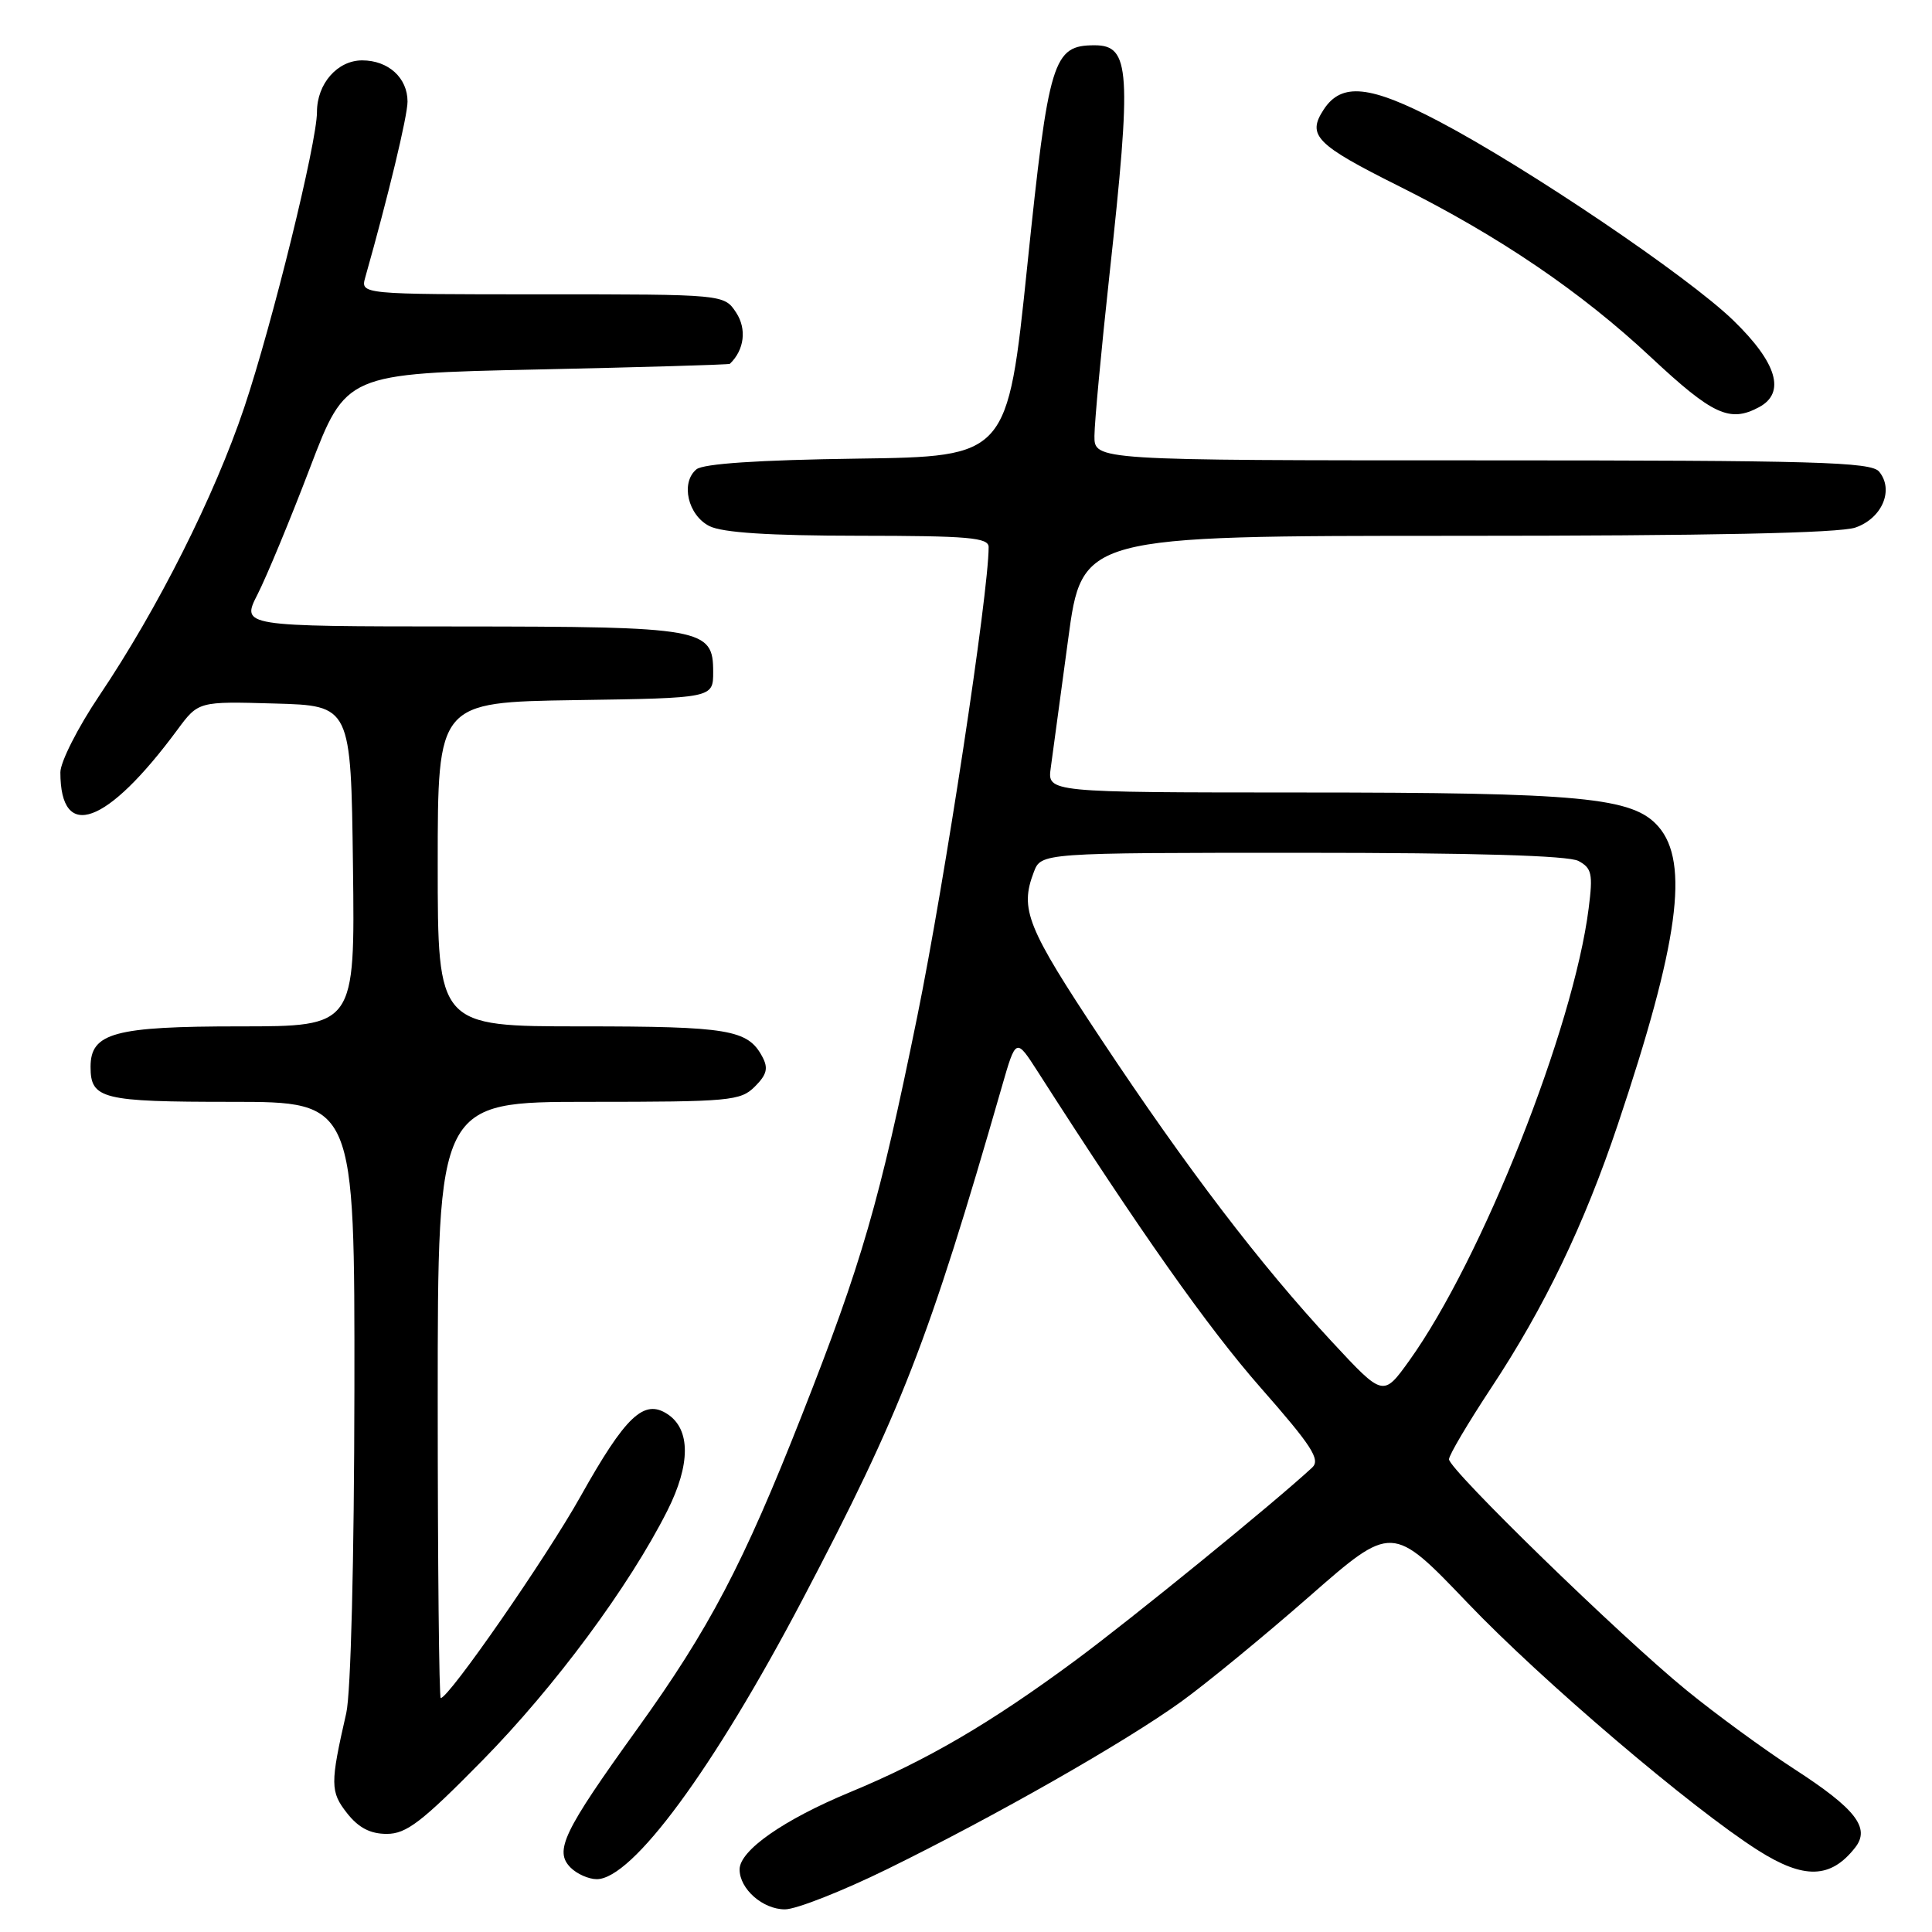 <?xml version="1.0" encoding="UTF-8" standalone="no"?>
<!DOCTYPE svg PUBLIC "-//W3C//DTD SVG 1.1//EN" "http://www.w3.org/Graphics/SVG/1.1/DTD/svg11.dtd" >
<svg xmlns="http://www.w3.org/2000/svg" xmlns:xlink="http://www.w3.org/1999/xlink" version="1.1" viewBox="0 0 256 256">
 <g >
 <path fill="currentColor"
d=" M 117.60 247.65 C 131.92 240.62 149.02 230.88 156.50 225.49 C 159.80 223.11 167.44 216.84 173.48 211.55 C 184.46 201.93 184.46 201.93 194.48 212.41 C 204.30 222.69 224.13 239.58 232.95 245.18 C 239.05 249.05 242.58 248.95 245.82 244.81 C 247.86 242.21 245.90 239.68 237.74 234.40 C 233.76 231.82 227.33 227.12 223.45 223.95 C 214.73 216.84 192.00 194.72 192.00 193.36 C 192.00 192.81 194.51 188.57 197.57 183.93 C 204.66 173.21 209.91 162.29 214.37 149.00 C 222.43 124.98 223.89 114.28 219.75 109.53 C 216.37 105.65 209.69 105.01 172.14 105.01 C 138.78 105.00 138.78 105.00 139.23 101.75 C 139.48 99.96 140.51 92.31 141.53 84.75 C 143.37 71.00 143.37 71.00 193.04 71.00 C 226.58 71.00 243.73 70.64 245.86 69.90 C 249.40 68.67 250.99 64.90 248.99 62.49 C 247.93 61.21 240.63 61.00 196.38 61.00 C 145.00 61.00 145.00 61.00 145.02 57.75 C 145.03 55.96 145.92 46.40 147.00 36.50 C 149.97 9.31 149.76 6.00 145.05 6.00 C 139.52 6.00 138.96 7.83 136.12 35.22 C 133.50 60.50 133.50 60.50 113.58 60.77 C 100.49 60.95 93.18 61.44 92.28 62.19 C 90.15 63.95 91.15 68.27 94.00 69.71 C 95.72 70.58 101.91 70.98 113.75 70.99 C 128.35 71.00 131.00 71.23 131.00 72.49 C 131.00 78.60 125.20 116.74 121.53 134.75 C 116.51 159.36 114.22 167.28 106.26 187.50 C 98.49 207.25 93.99 215.82 84.41 229.13 C 74.63 242.72 73.41 245.26 75.61 247.47 C 76.45 248.31 78.01 249.00 79.07 249.00 C 83.78 249.00 94.53 234.40 106.31 212.00 C 119.40 187.10 123.06 177.70 132.75 144.00 C 134.62 137.50 134.62 137.50 137.51 142.00 C 151.10 163.23 160.05 175.91 167.02 183.85 C 173.84 191.61 175.00 193.41 173.87 194.46 C 168.75 199.20 149.98 214.48 142.50 220.01 C 131.25 228.33 122.85 233.24 112.62 237.48 C 103.82 241.13 98.00 245.20 98.00 247.71 C 98.00 250.30 101.07 253.00 104.01 253.00 C 105.49 253.00 111.61 250.59 117.60 247.65 Z  M 63.94 233.25 C 73.52 223.50 83.36 210.22 88.43 200.17 C 91.51 194.05 91.52 189.40 88.45 187.38 C 85.33 185.32 82.90 187.62 76.93 198.27 C 72.38 206.40 59.48 225.00 58.40 225.00 C 58.18 225.00 58.00 207.22 58.00 185.50 C 58.00 146.00 58.00 146.00 78.00 146.00 C 96.74 146.00 98.13 145.87 100.02 143.98 C 101.62 142.38 101.83 141.54 101.00 140.00 C 99.09 136.43 96.53 136.00 77.07 136.00 C 58.00 136.00 58.00 136.00 58.00 114.52 C 58.00 93.05 58.00 93.05 76.25 92.77 C 94.50 92.50 94.50 92.50 94.50 89.03 C 94.50 83.26 93.22 83.03 60.73 83.01 C 31.96 83.00 31.96 83.00 34.13 78.75 C 35.32 76.41 38.45 68.88 41.07 62.00 C 45.84 49.50 45.84 49.50 71.17 48.96 C 85.10 48.66 96.60 48.32 96.71 48.21 C 98.63 46.37 98.97 43.60 97.55 41.43 C 95.95 39.00 95.95 39.00 71.86 39.00 C 47.77 39.00 47.77 39.00 48.40 36.75 C 51.45 25.97 54.00 15.37 54.00 13.46 C 54.00 10.31 51.45 8.00 47.99 8.00 C 44.71 8.00 42.00 11.09 42.00 14.84 C 42.00 18.88 36.09 42.88 32.36 54.00 C 28.42 65.72 20.94 80.60 13.16 92.17 C 10.32 96.39 8.00 100.97 8.00 102.34 C 8.00 111.59 14.15 109.35 23.49 96.72 C 26.29 92.93 26.29 92.93 36.39 93.22 C 46.50 93.50 46.50 93.50 46.77 114.75 C 47.04 136.00 47.04 136.00 31.74 136.00 C 15.15 136.00 12.00 136.86 12.00 141.36 C 12.00 145.63 13.49 146.00 30.70 146.00 C 47.00 146.00 47.00 146.00 46.96 184.25 C 46.93 206.71 46.49 224.36 45.88 227.00 C 43.74 236.37 43.75 237.41 45.99 240.26 C 47.51 242.19 49.06 243.00 51.25 243.00 C 53.85 243.00 55.90 241.43 63.94 233.25 Z  M 233.07 53.96 C 236.65 52.05 235.48 48.08 229.66 42.44 C 223.64 36.61 202.46 22.29 190.70 16.10 C 181.55 11.29 177.77 10.89 175.40 14.51 C 173.15 17.95 174.33 19.15 185.45 24.71 C 198.71 31.34 209.49 38.67 218.76 47.34 C 226.94 54.98 229.20 56.03 233.07 53.96 Z  M 176.50 177.80 C 166.98 167.55 157.35 154.93 145.87 137.64 C 136.07 122.87 135.10 120.49 136.98 115.57 C 137.95 113.00 137.95 113.00 172.54 113.00 C 195.39 113.00 207.82 113.37 209.15 114.08 C 210.92 115.03 211.09 115.79 210.51 120.33 C 208.51 136.24 196.34 166.90 186.73 180.30 C 183.28 185.10 183.28 185.10 176.50 177.80 Z "/>
</g>
</svg>